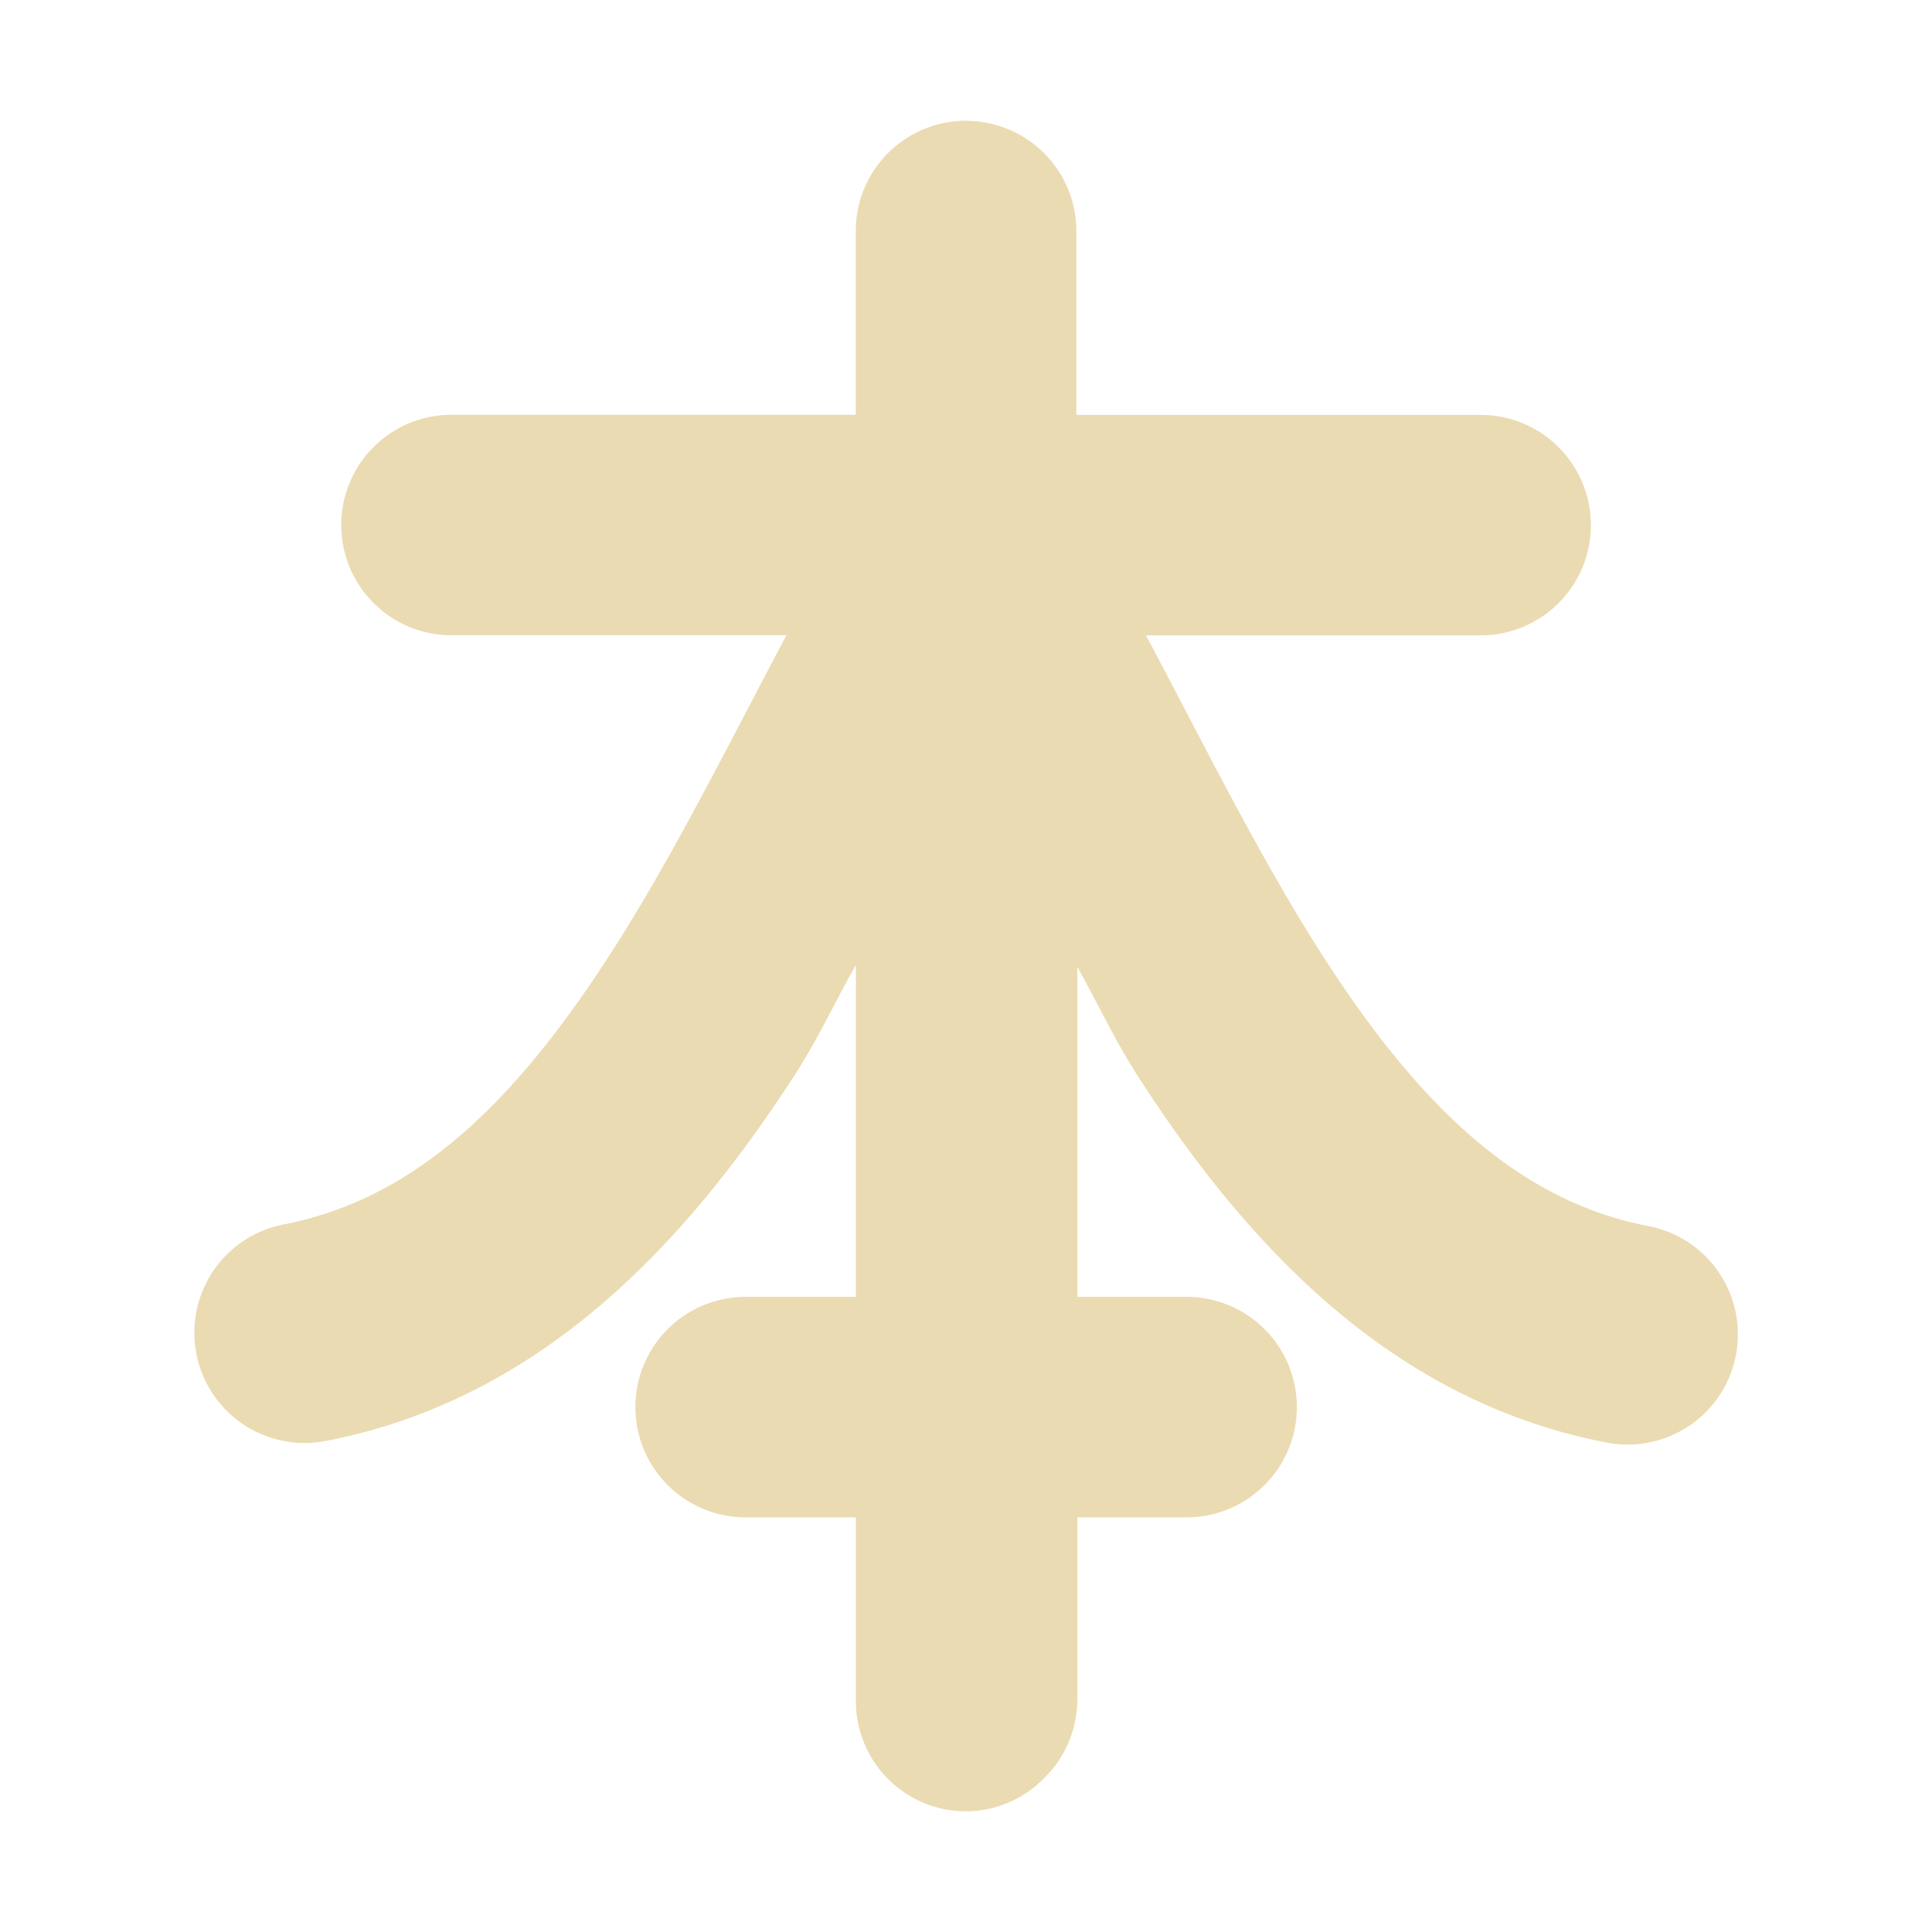<svg width="16" height="16" version="1.1" xmlns="http://www.w3.org/2000/svg">
  <defs>
    <style type="text/css" id="current-color-scheme">.ColorScheme-Text { color:#ebdbb2; } .ColorScheme-Highlight { color:#458588; }</style>
  </defs>
  <path class="ColorScheme-Text" fill="currentColor" d="m8 1a0.913 0.913 0 0 0-0.913 0.913v1.522h-3.348a0.913 0.913 0 0 0-0.913 0.913 0.913 0.913 0 0 0 0.913 0.913h2.774c-0.487 0.917-0.953 1.86-1.475 2.665-0.771 1.19-1.592 2.003-2.688 2.214a0.913 0.913 0 0 0-0.724 1.069 0.913 0.913 0 0 0 1.069 0.725c1.787-0.343 2.986-1.643 3.876-3.015 0.208-0.32 0.332-0.6 0.517-0.928v2.749h-0.913a0.913 0.913 0 0 0-0.913 0.913 0.913 0.913 0 0 0 0.913 0.913h0.913v1.522a0.913 0.913 0 0 0 0.913 0.913 0.913 0.913 0 0 0 0.65-0.279 0.913 0.913 0 0 0 0.271-0.647v-1.509h0.905a0.913 0.913 0 0 0 0.913-0.913 0.913 0.913 0 0 0-0.913-0.913h-0.905v-2.732c0.184 0.327 0.307 0.605 0.514 0.924 0.887 1.372 2.084 2.672 3.871 3.015a0.913 0.913 0 0 0 1.069-0.724 0.913 0.913 0 0 0-0.724-1.069c-1.096-0.21-1.913-1.024-2.682-2.214-0.523-0.81-0.99-1.757-1.479-2.678h2.771a0.913 0.913 0 0 0 0.913-0.913 0.913 0.913 0 0 0-0.913-0.913h-3.348v-1.522a0.913 0.913 0 0 0-0.913-0.913z"/>
</svg>

